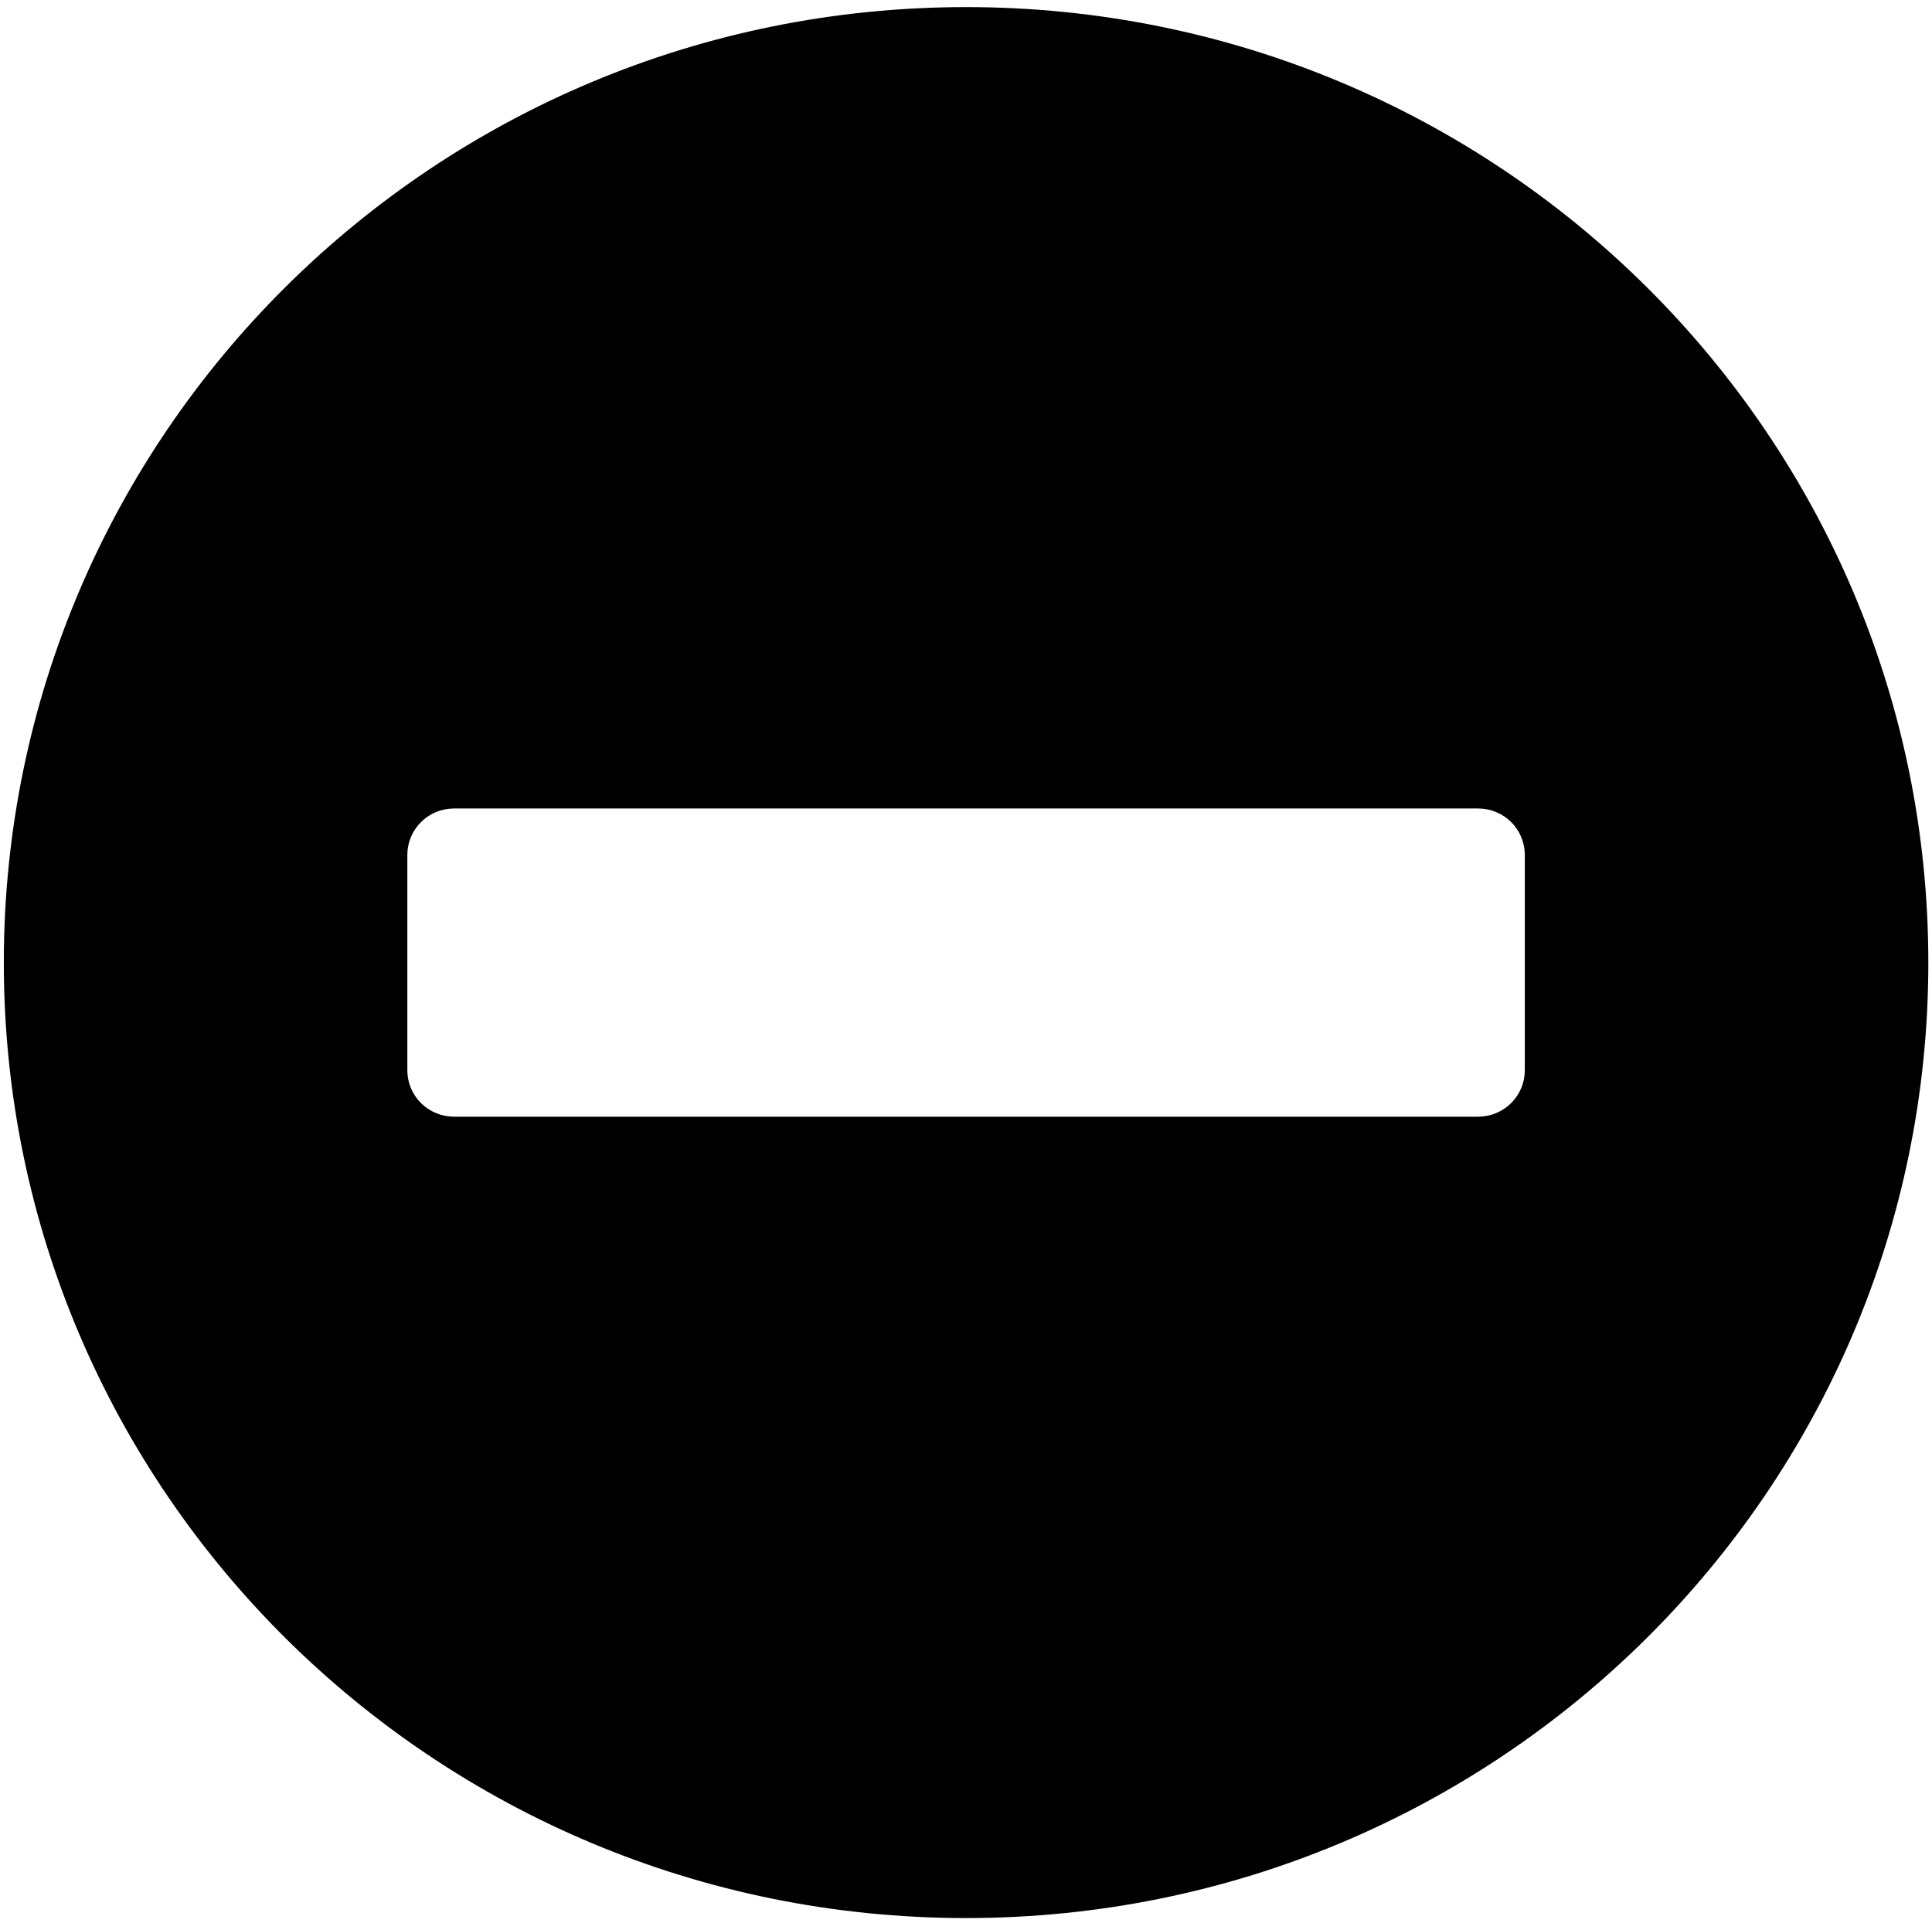 <svg width="219" height="218" viewBox="0 0 219 218" fill="none" xmlns="http://www.w3.org/2000/svg">
<path d="M109.509 0.805C49.253 0.805 0.433 49.294 0.433 109.14C0.433 168.987 49.253 217.476 109.509 217.476C169.764 217.476 218.584 168.987 218.584 109.14C218.584 49.294 169.764 0.805 109.509 0.805ZM51.452 126.614C50.053 126.61 48.713 126.056 47.724 125.074C46.736 124.092 46.178 122.761 46.174 121.372V96.909C46.178 95.52 46.736 94.189 47.724 93.207C48.713 92.225 50.053 91.671 51.452 91.667H167.565C168.964 91.671 170.304 92.225 171.293 93.207C172.282 94.189 172.839 95.52 172.843 96.909V121.372C172.839 122.761 172.282 124.092 171.293 125.074C170.304 126.056 168.964 126.61 167.565 126.614H51.452Z" fill="black"/>
</svg>
